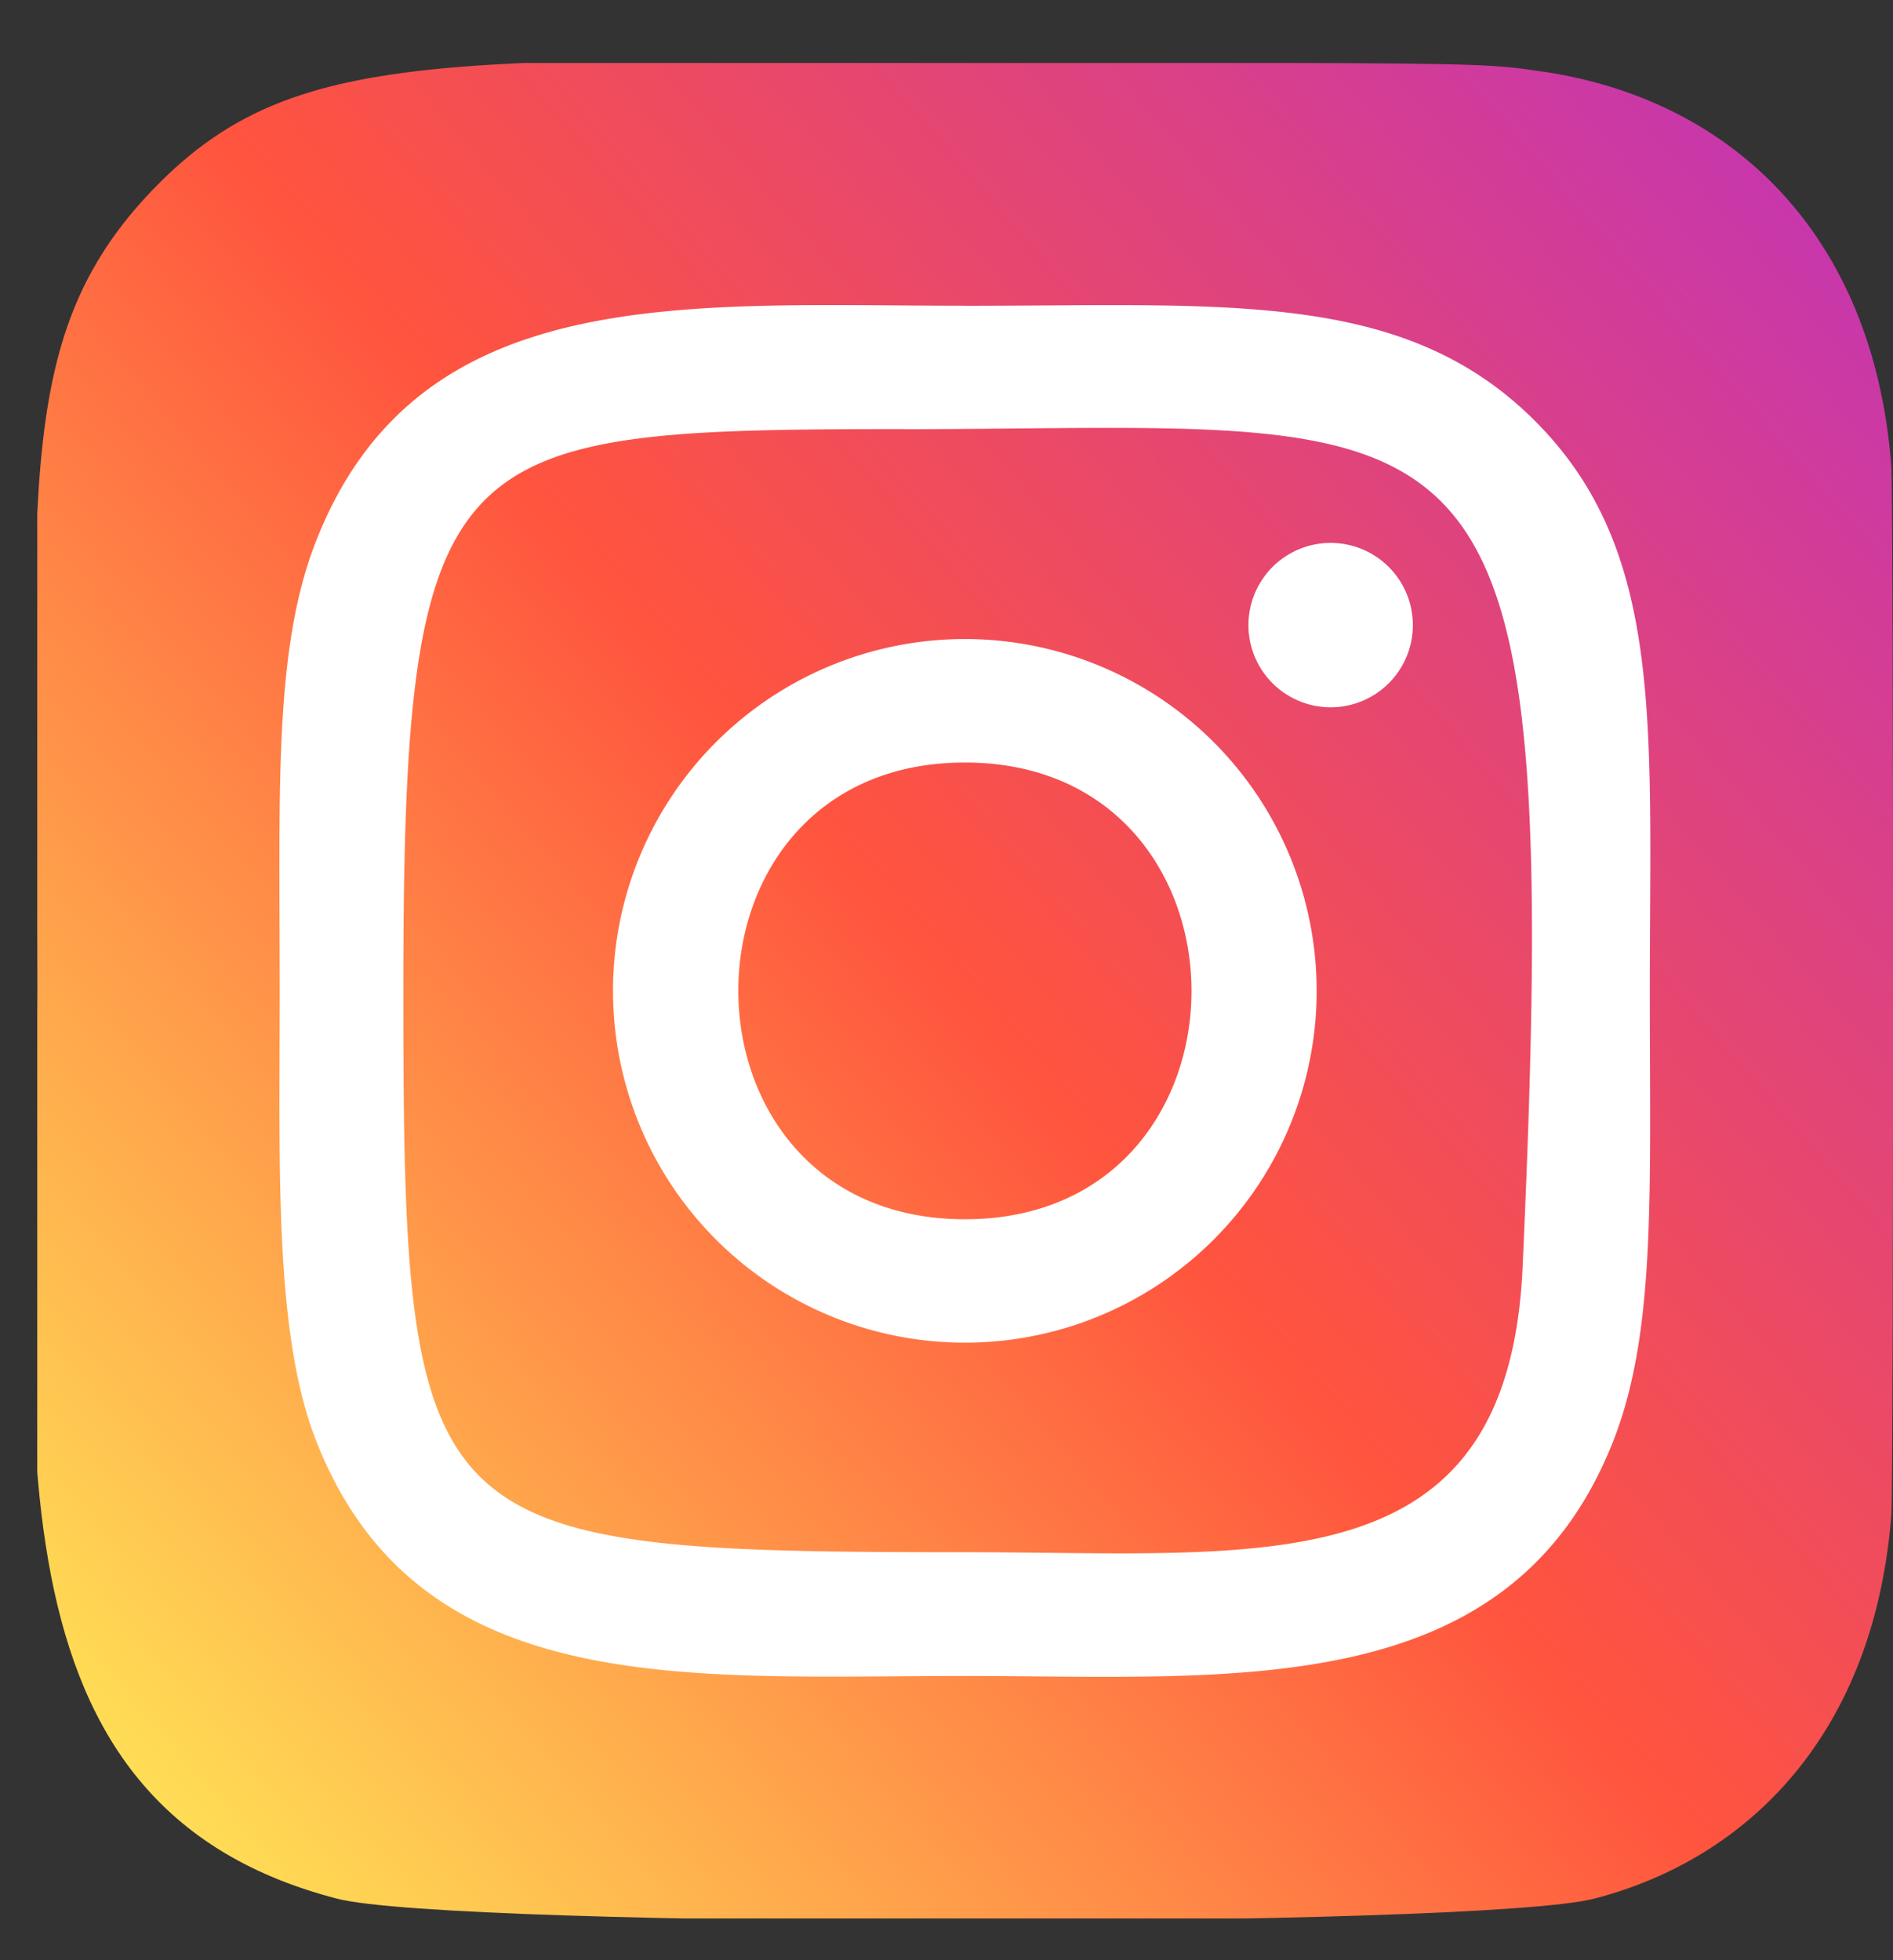 <svg width="28" height="29" fill="none" xmlns="http://www.w3.org/2000/svg"><rect width="100%" height="100%" fill="#333333" stroke="none"/><g clip-path="url(#clip0)"><path d="M2.268 2.798C.111 5.038.553 7.42.553 14.65c0 6.004-1.048 12.024 4.435 13.44 1.712.441 16.883.441 18.593-.001 2.282-.59 4.14-2.441 4.394-5.67.035-.45.035-15.08-.001-15.54-.27-3.439-2.387-5.421-5.177-5.823-.64-.092-.767-.12-4.047-.125C7.114.936 4.564.418 2.268 2.798z" fill="url(#paint0_linear)"/><path d="M14.272 4.523c-4.153 0-8.096-.369-9.603 3.497-.622 1.597-.532 3.67-.532 6.64 0 2.605-.083 5.053.532 6.637 1.503 3.869 5.479 3.498 9.6 3.498 3.978 0 8.078.414 9.602-3.498.624-1.612.532-3.655.532-6.638 0-3.96.219-6.516-1.702-8.435-1.944-1.944-4.573-1.7-8.434-1.7h.005zm-.908 1.827c8.662-.014 9.765-.977 9.157 12.402-.217 4.731-3.82 4.212-8.248 4.212-8.075 0-8.307-.231-8.307-8.31 0-8.171.64-8.3 7.398-8.306v.002zm6.318 1.682a1.216 1.216 0 100 2.432 1.216 1.216 0 000-2.432zm-5.41 1.422a5.205 5.205 0 000 10.41 5.203 5.203 0 005.203-5.205 5.204 5.204 0 00-5.203-5.205zm0 1.827c4.466 0 4.472 6.757 0 6.757-4.465 0-4.472-6.757 0-6.757z" fill="#fff"/></g><defs><linearGradient id="paint0_linear" x1="2.321" y1="26.627" x2="27.832" y2="4.547" gradientUnits="userSpaceOnUse"><stop stop-color="#FD5"/><stop offset=".5" stop-color="#FF543E"/><stop offset="1" stop-color="#C837AB"/></linearGradient><clipPath id="clip0"><path fill="#fff" d="M.551.932h27.45v27.45H.551z"/></clipPath></defs></svg>